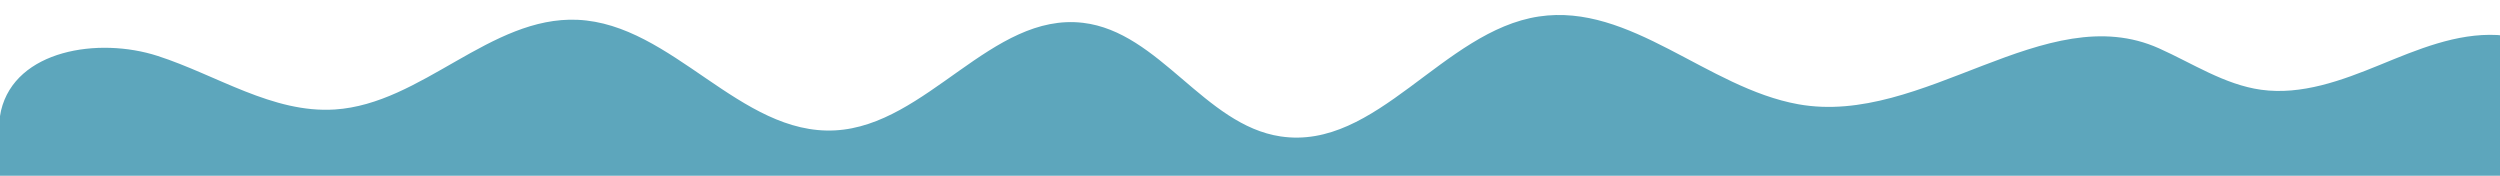 <svg id="Capa_1" data-name="Capa 1" xmlns="http://www.w3.org/2000/svg" viewBox="0 0 1213.34 85.28"><defs><style>.cls-1{fill:#5da6bc;}</style></defs><path class="cls-1" d="M1247,48.82c-7.91-19.16-19.19-31-35-31.83-19.79-1-38.77,7.07-57.11,14.57s-37.87,14.72-57.5,12c-17.74-2.48-33.22-12.79-49.57-20.11C992.6-1.3,933.43,61.5,872.78,50.6,828.56,42.65,791.33,1.35,746.91,8c-46.61,7-78.79,65.18-125.4,58.21-37-5.53-58.7-50.72-95.86-55.13-44.33-5.25-75.78,49.83-120.36,52.2-46.06,2.45-78.89-51.63-125-53.67C238,7.75,204.79,50.41,162.5,53.14c-30.16,1.94-57.27-16.71-86-26s-69-2.89-76,26.52l-9.84,52.65h1256c1.79-107.7,3.57,395.36,5.36,287.66C1252.78,347.29,1280.94,131.07,1247,48.82Z"/></svg>
